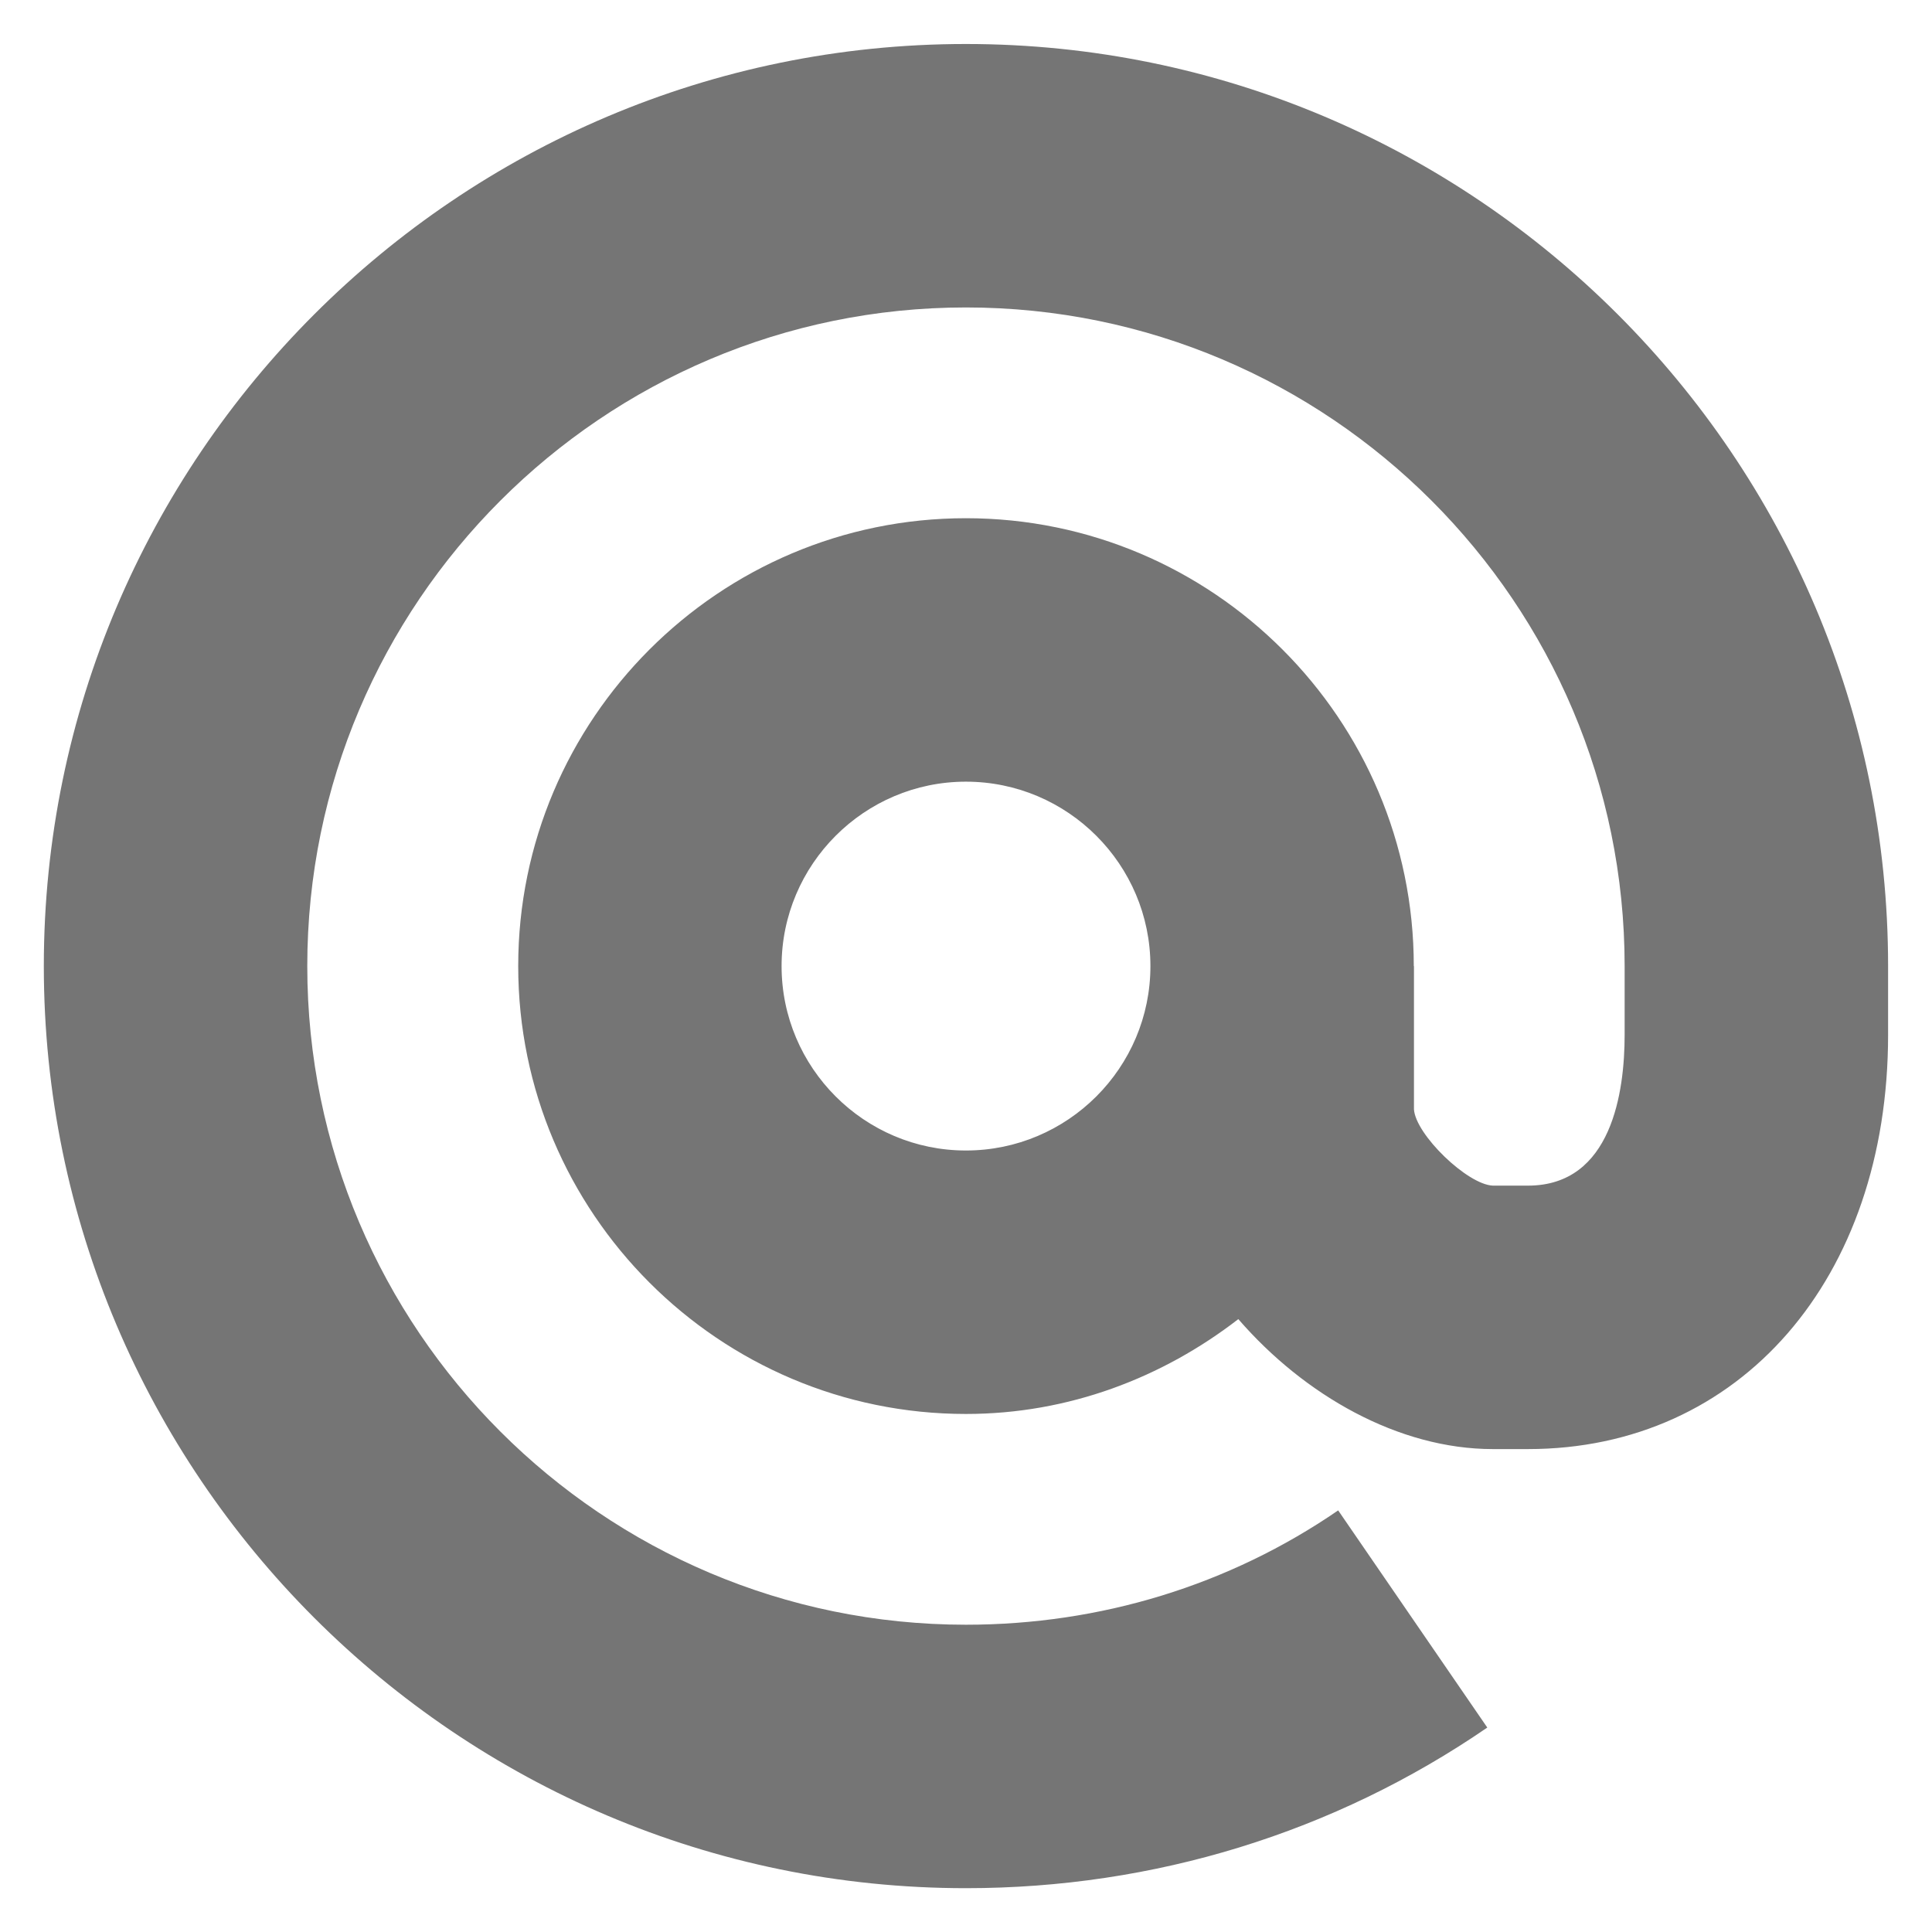 <?xml version="1.0" encoding="UTF-8"?>
<svg width="22px" height="22px" viewBox="0 0 22 22" version="1.1" xmlns="http://www.w3.org/2000/svg" xmlns:xlink="http://www.w3.org/1999/xlink">
    <!-- Generator: Sketch 42 (36781) - http://www.bohemiancoding.com/sketch -->
    <title>Fill 55</title>
    <desc>Created with Sketch.</desc>
    <defs></defs>
    <g id="Page-1" stroke="none" stroke-width="1" fill="none" fill-rule="evenodd">
        <g id="Solid-Icons" transform="translate(-433, -49)" fill="#757575">
            <g id="Fill-55" transform="translate(433, 49)">
                <path d="M10.999,13.101 C9.842,13.101 8.9,12.159 8.9,11.001 C8.9,9.844 9.842,8.901 10.999,8.901 C12.158,8.901 13.1,9.844 13.1,11.001 C13.1,12.159 12.158,13.101 10.999,13.101 M10.999,0.501 C5.21,0.501 0.499,5.211 0.499,11.001 C0.499,16.791 5.21,21.501 10.999,21.501 C13.14,21.501 15.193,20.869 16.936,19.672 L15.238,17.199 C13.998,18.051 12.531,18.501 10.999,18.501 C6.864,18.501 3.499,15.137 3.499,11.001 C3.499,6.866 6.864,3.501 10.999,3.501 C15.136,3.501 18.5,6.866 18.5,11.001 L18.5,11.784 C18.5,12.425 18.357,13.501 17.399,13.501 L17,13.501 C16.709,13.49 16.119,12.919 16.101,12.632 L16.101,11.001 L16.099,11.001 C16.099,8.188 13.812,5.901 10.999,5.901 C8.188,5.901 5.901,8.188 5.901,11.001 C5.901,13.813 8.188,16.101 10.999,16.101 C12.171,16.101 13.239,15.687 14.101,15.021 C14.852,15.888 15.925,16.501 17,16.501 L17.399,16.501 C19.814,16.501 21.5,14.561 21.5,11.784 L21.5,11.001 C21.5,5.211 16.79,0.501 10.999,0.501"></path>
            </g>
        </g>
    </g>
</svg>